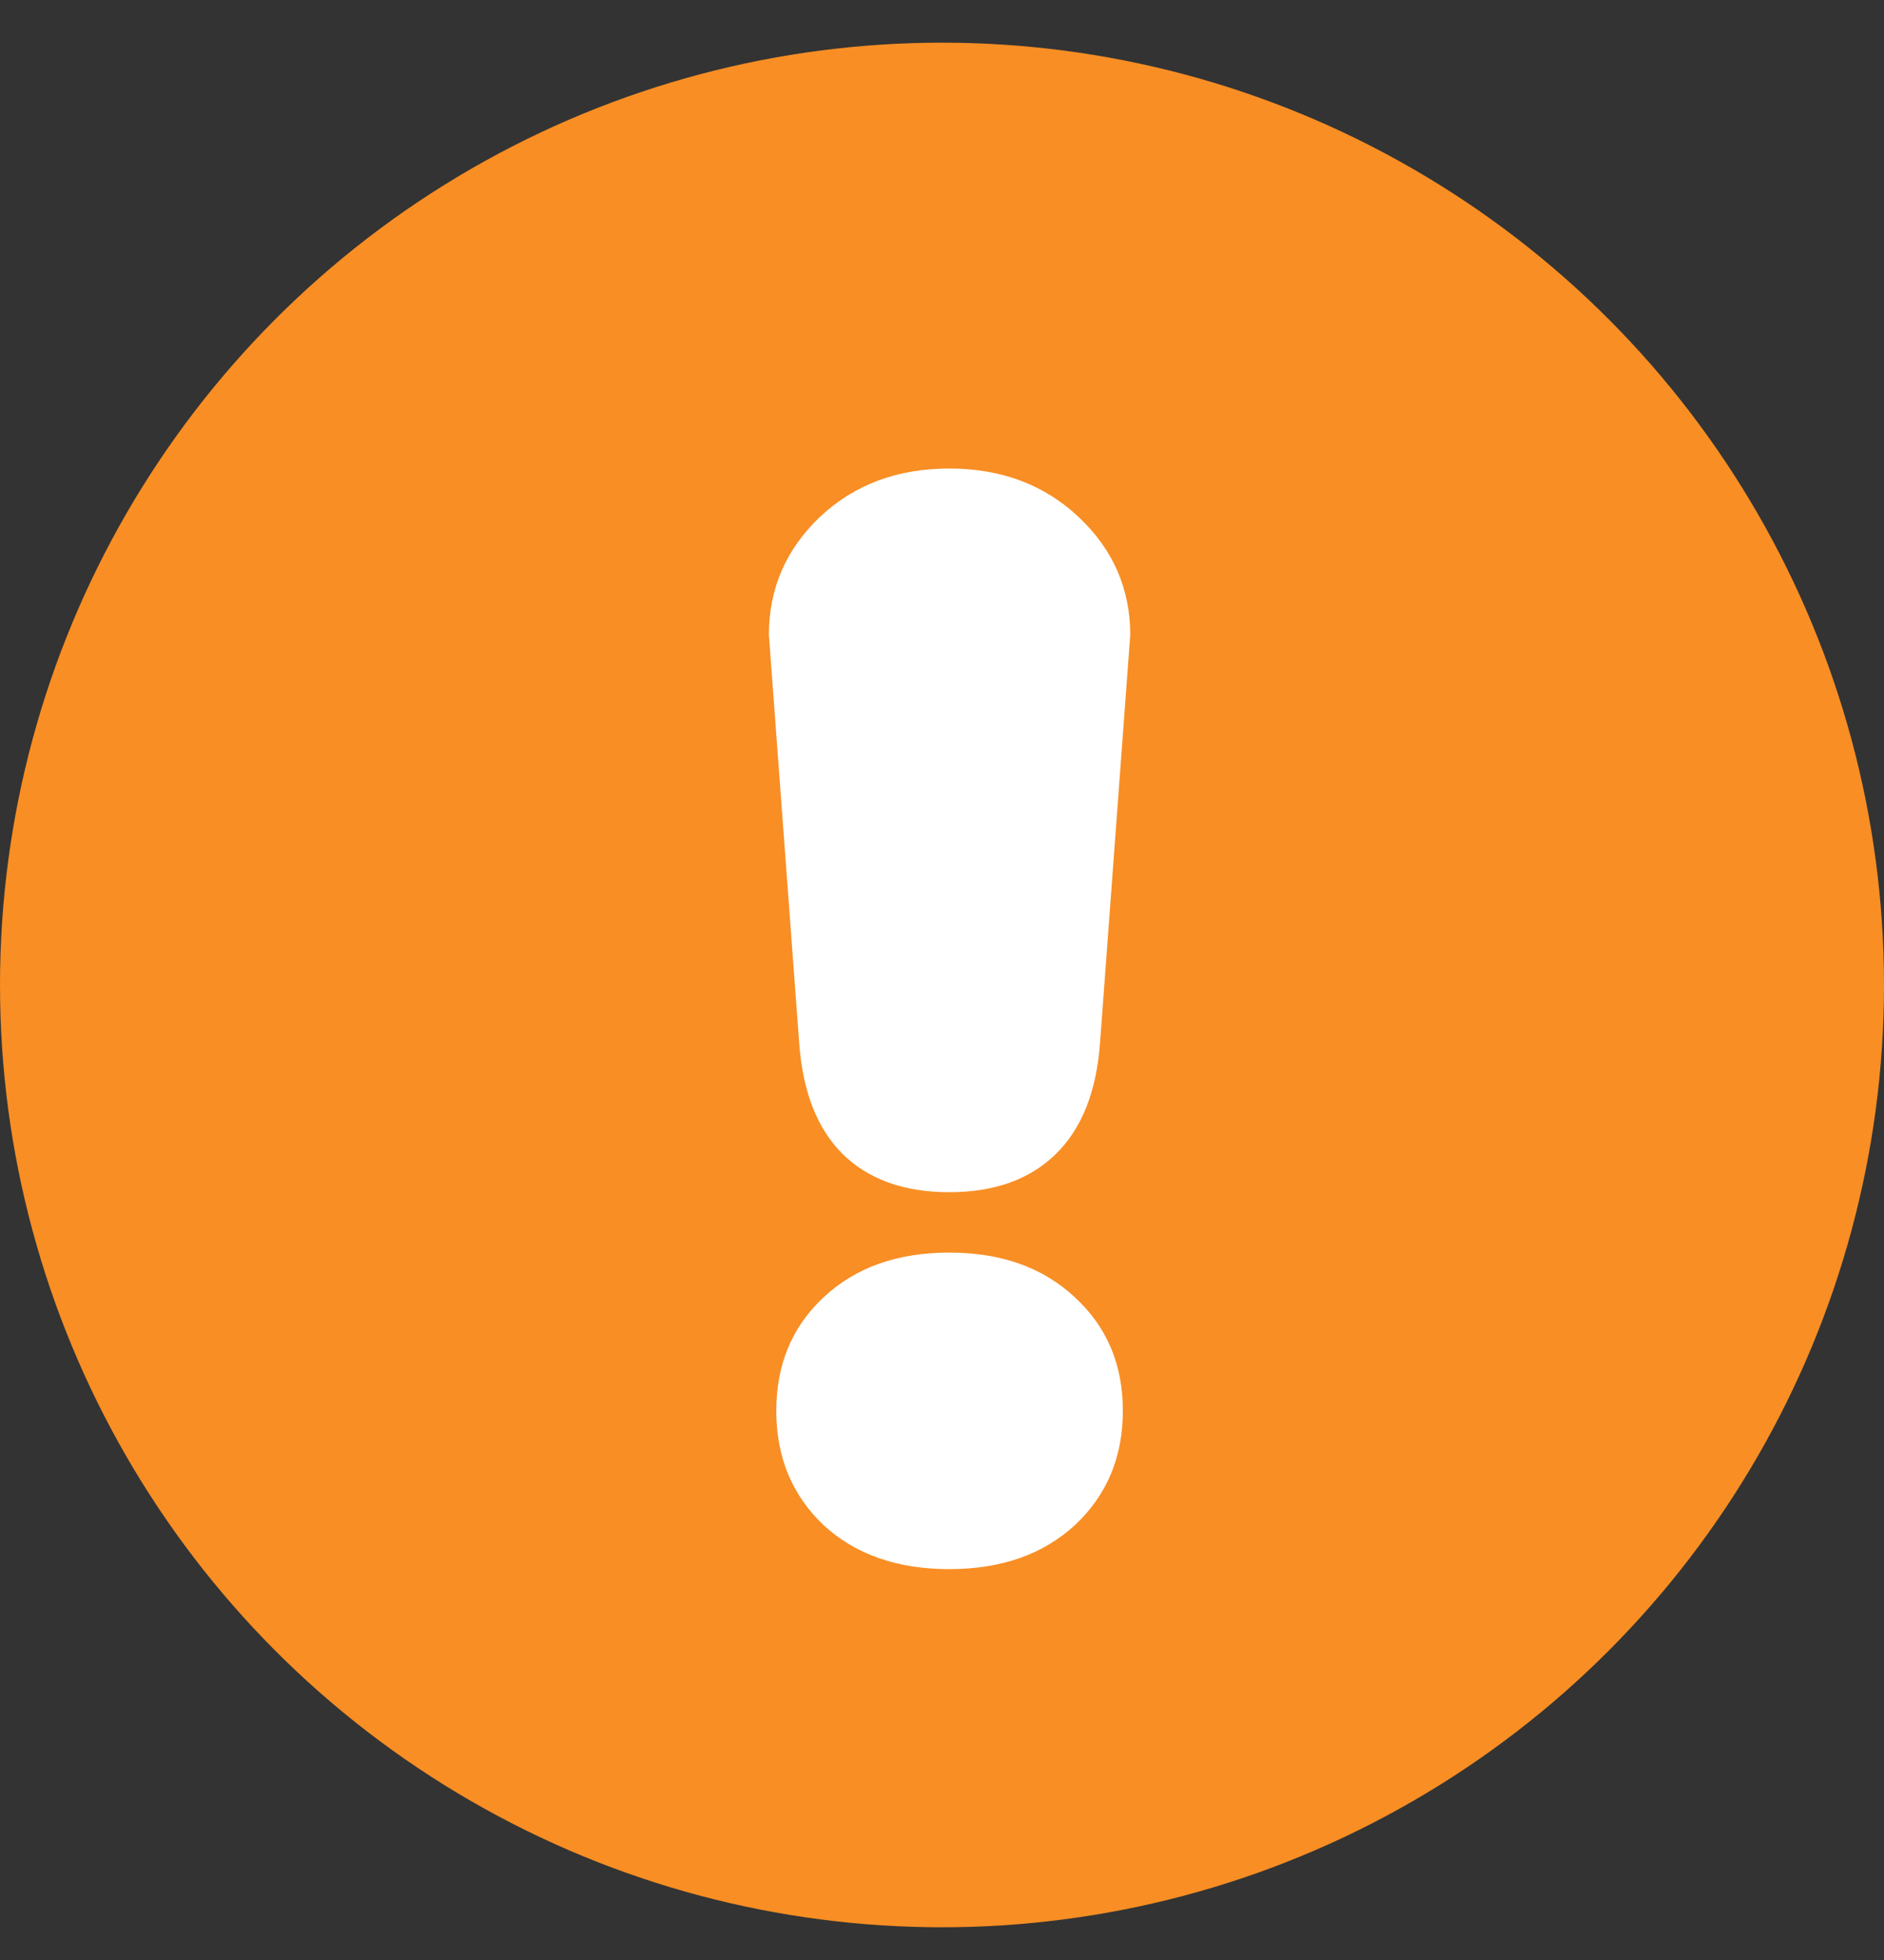 <svg width="25" height="26" viewBox="0 0 25 26" fill="none" xmlns="http://www.w3.org/2000/svg"><rect x="0" y="0" width="25" height="26" fill="#333333" stroke="none"/><circle cx="12.5" cy="13.066" r="12.5" fill="#f88e24"/><path d="M10.203 8.422C10.203 7.81 10.428 7.29 10.877 6.86 11.333 6.43 11.906 6.215 12.596 6.215 13.286 6.215 13.859 6.43 14.315 6.86 14.77 7.29 14.998 7.81 14.998 8.422L14.598 13.823C14.552 14.474 14.357 14.969 14.012 15.307 13.667 15.646 13.195 15.815 12.596 15.815 11.997 15.815 11.525 15.646 11.18 15.307 10.841 14.969 10.649 14.474 10.604 13.823L10.203 8.422zM10.926 20.229C10.509 19.832 10.301 19.327 10.301 18.715 10.301 18.103 10.509 17.602 10.926 17.212 11.349 16.814 11.906 16.616 12.596 16.616 13.286 16.616 13.842 16.814 14.266 17.212 14.689 17.602 14.9 18.103 14.9 18.715 14.9 19.327 14.689 19.832 14.266 20.229 13.842 20.62 13.286 20.815 12.596 20.815 11.906 20.815 11.349 20.62 10.926 20.229z" fill="#fff"/></svg>